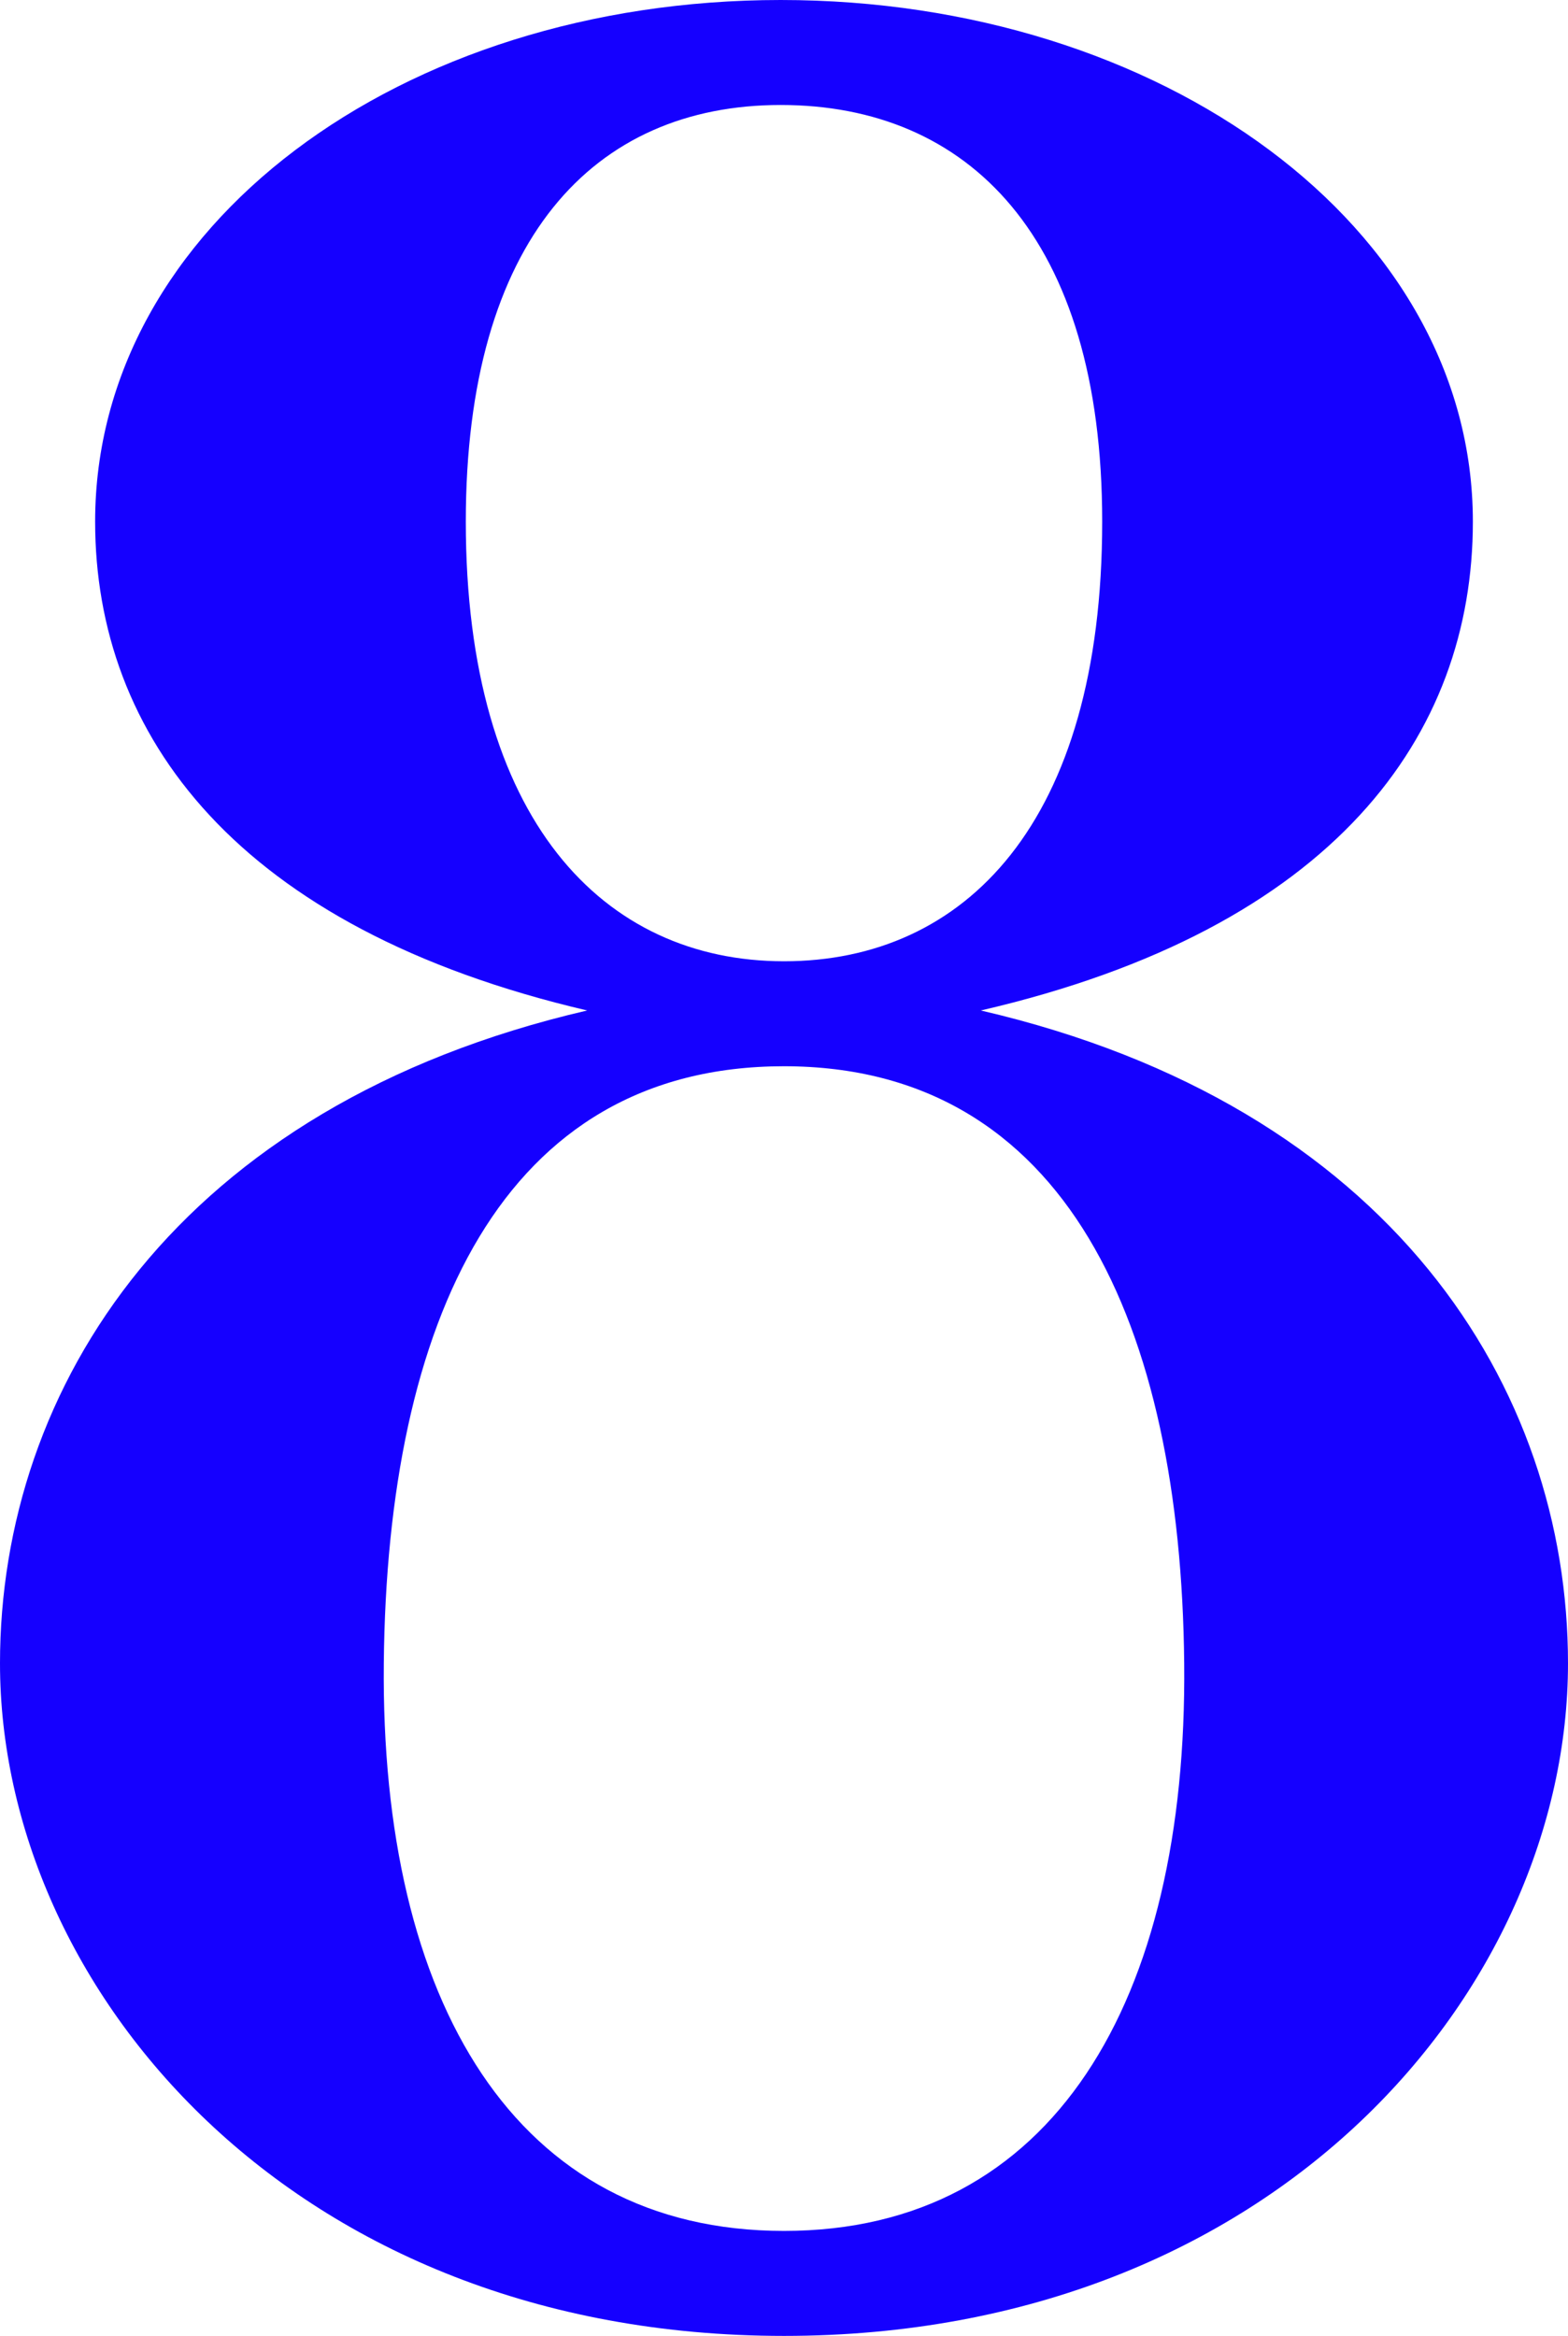 <?xml version="1.0" encoding="UTF-8"?><svg id="Layer_2" xmlns="http://www.w3.org/2000/svg" viewBox="0 0 23.9 35.6"><defs><style>.cls-1{fill:#1500ff;stroke-width:0px;}</style></defs><g id="Layer_1-2"><path class="cls-1" d="M0,25.35c0-4.2,2.7-8.5,8.95-9.95C3.6,14.15,1.45,11.2,1.45,7.95,1.45,3.45,6.1,0,11.9,0s10.55,3.45,10.55,7.95c0,3.25-2.1,6.2-7.5,7.45,6.25,1.45,8.95,5.75,8.95,9.95,0,4.95-4.45,10.25-11.95,10.25S0,30.3,0,25.35ZM18.05,25.35c-.05-5.15-1.8-9.1-6.1-9.1s-6.05,3.9-6.1,9.1c-.05,5.15,2,8.65,6.1,8.65s6.15-3.5,6.1-8.65ZM16.8,7.95c0-4.35-2.05-6.35-4.9-6.35s-4.8,2.05-4.8,6.35c0,4.55,2.1,6.7,4.85,6.7s4.85-2.1,4.85-6.7Z"/></g></svg>